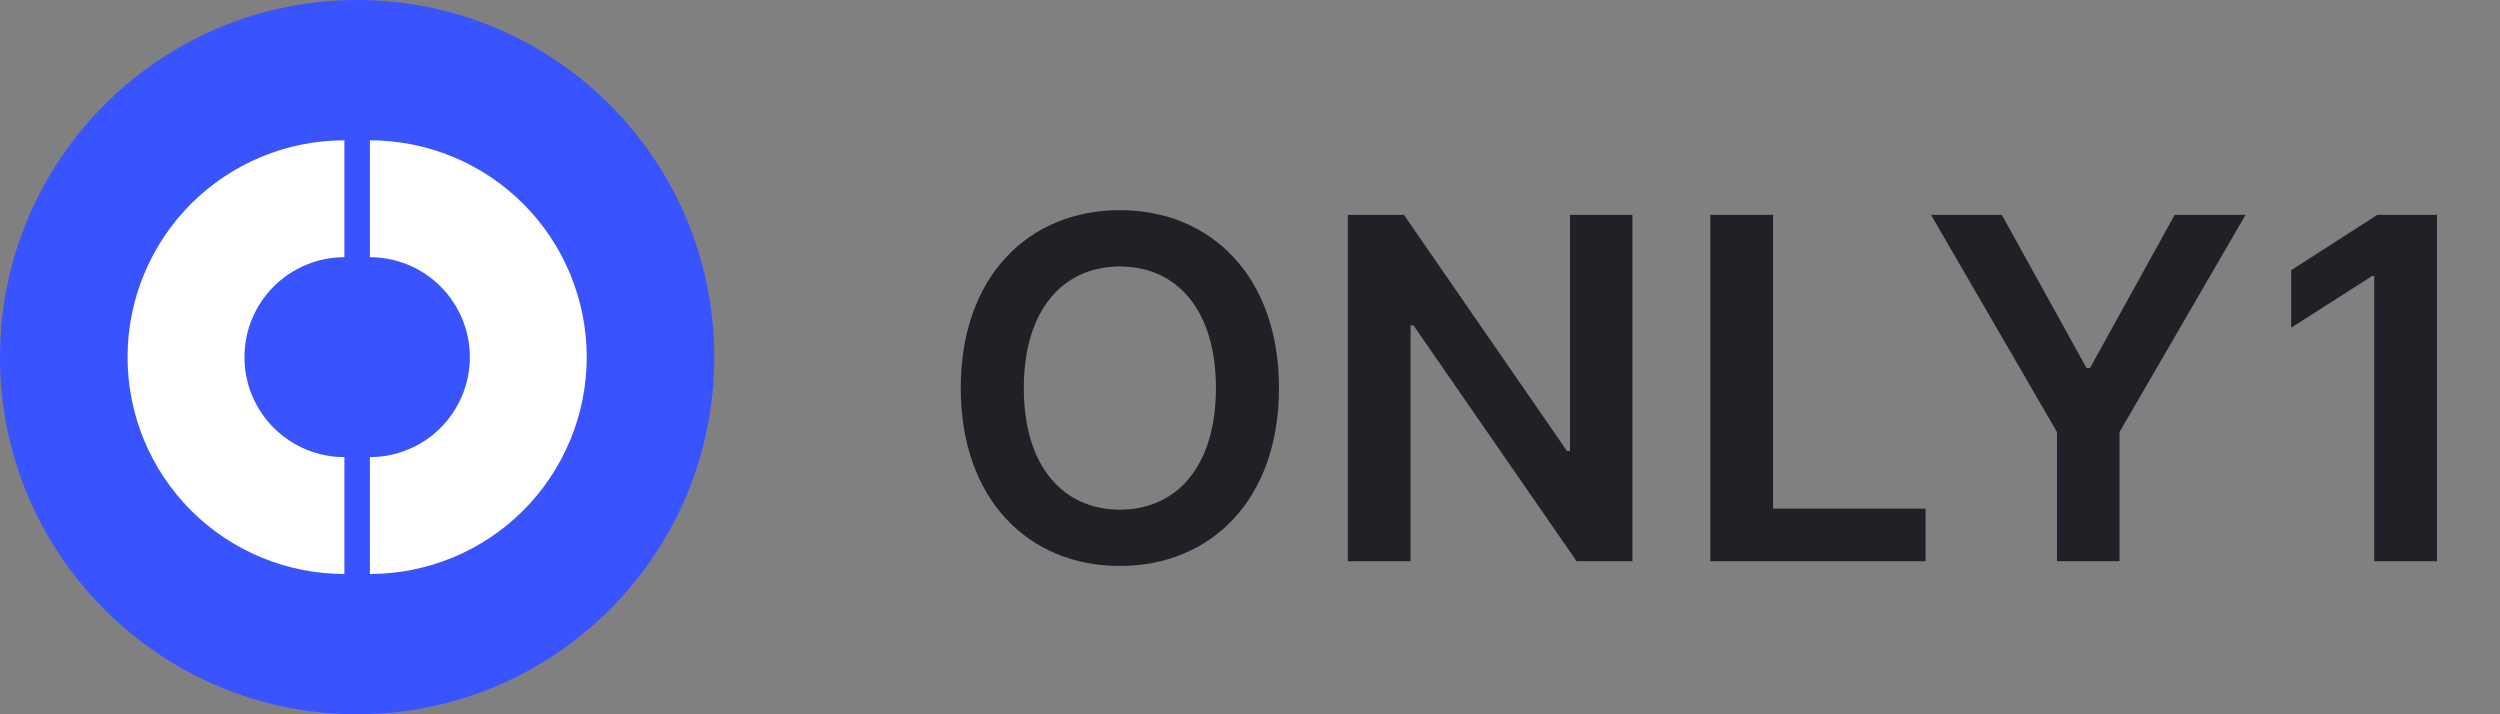 <svg width="147" height="42" viewBox="0 0 147 42" fill="none" xmlns="http://www.w3.org/2000/svg">
<rect x="0" y="0" width="147" height="42" fill="#808080" stroke="none"/>
<circle cx="21" cy="21" r="21" fill="#3954FF"/>
<path d="M20.25 8.25C18.576 8.25 16.918 8.58 15.371 9.221C13.824 9.861 12.418 10.8 11.234 11.984C10.05 13.168 9.111 14.574 8.471 16.121C7.83 17.668 7.5 19.326 7.5 21C7.5 22.674 7.83 24.332 8.471 25.879C9.111 27.426 10.05 28.832 11.234 30.016C12.418 31.2 13.824 32.139 15.371 32.779C16.918 33.42 18.576 33.75 20.25 33.75L20.25 26.877C19.478 26.877 18.714 26.725 18.001 26.43C17.288 26.134 16.64 25.702 16.094 25.156C15.548 24.61 15.116 23.962 14.82 23.249C14.525 22.536 14.373 21.772 14.373 21C14.373 20.228 14.525 19.464 14.82 18.751C15.116 18.038 15.548 17.39 16.094 16.844C16.64 16.298 17.288 15.866 18.001 15.57C18.714 15.275 19.478 15.123 20.25 15.123V8.25Z" fill="white"/>
<path d="M21.75 33.75C23.424 33.75 25.082 33.42 26.629 32.779C28.176 32.139 29.582 31.2 30.766 30.016C31.95 28.832 32.889 27.426 33.529 25.879C34.17 24.332 34.5 22.674 34.5 21C34.5 19.326 34.17 17.668 33.529 16.121C32.889 14.574 31.95 13.168 30.766 11.984C29.582 10.8 28.176 9.861 26.629 9.221C25.082 8.58 23.424 8.25 21.75 8.25L21.75 15.123C22.522 15.123 23.286 15.275 23.999 15.57C24.712 15.866 25.36 16.298 25.906 16.844C26.452 17.39 26.884 18.038 27.18 18.751C27.475 19.464 27.627 20.228 27.627 21C27.627 21.772 27.475 22.536 27.18 23.249C26.884 23.962 26.452 24.61 25.906 25.156C25.36 25.702 24.712 26.134 23.999 26.43C23.286 26.725 22.522 26.877 21.75 26.877L21.75 33.75Z" fill="white"/>
<path d="M75.204 22.818C75.204 16.236 71.188 12.358 65.848 12.358C60.499 12.358 56.492 16.236 56.492 22.818C56.492 29.391 60.499 33.278 65.848 33.278C71.188 33.278 75.204 29.401 75.204 22.818ZM71.496 22.818C71.496 27.452 69.169 29.967 65.848 29.967C62.537 29.967 60.2 27.452 60.2 22.818C60.2 18.185 62.537 15.669 65.848 15.669C69.169 15.669 71.496 18.185 71.496 22.818ZM95.987 12.636H92.317V26.517H92.138L82.553 12.636H79.252V33H82.941V19.129H83.11L92.705 33H95.987V12.636ZM100.566 33H113.224V29.908H104.255V12.636H100.566V33ZM113.543 12.636L120.95 25.403V33H124.629V25.403L132.037 12.636H127.871L122.889 21.645H122.69L117.709 12.636H113.543ZM143.293 12.636H139.783L134.722 15.888V19.268L139.485 16.226H139.604V33H143.293V12.636Z" fill="#1F2127"/>
</svg>
